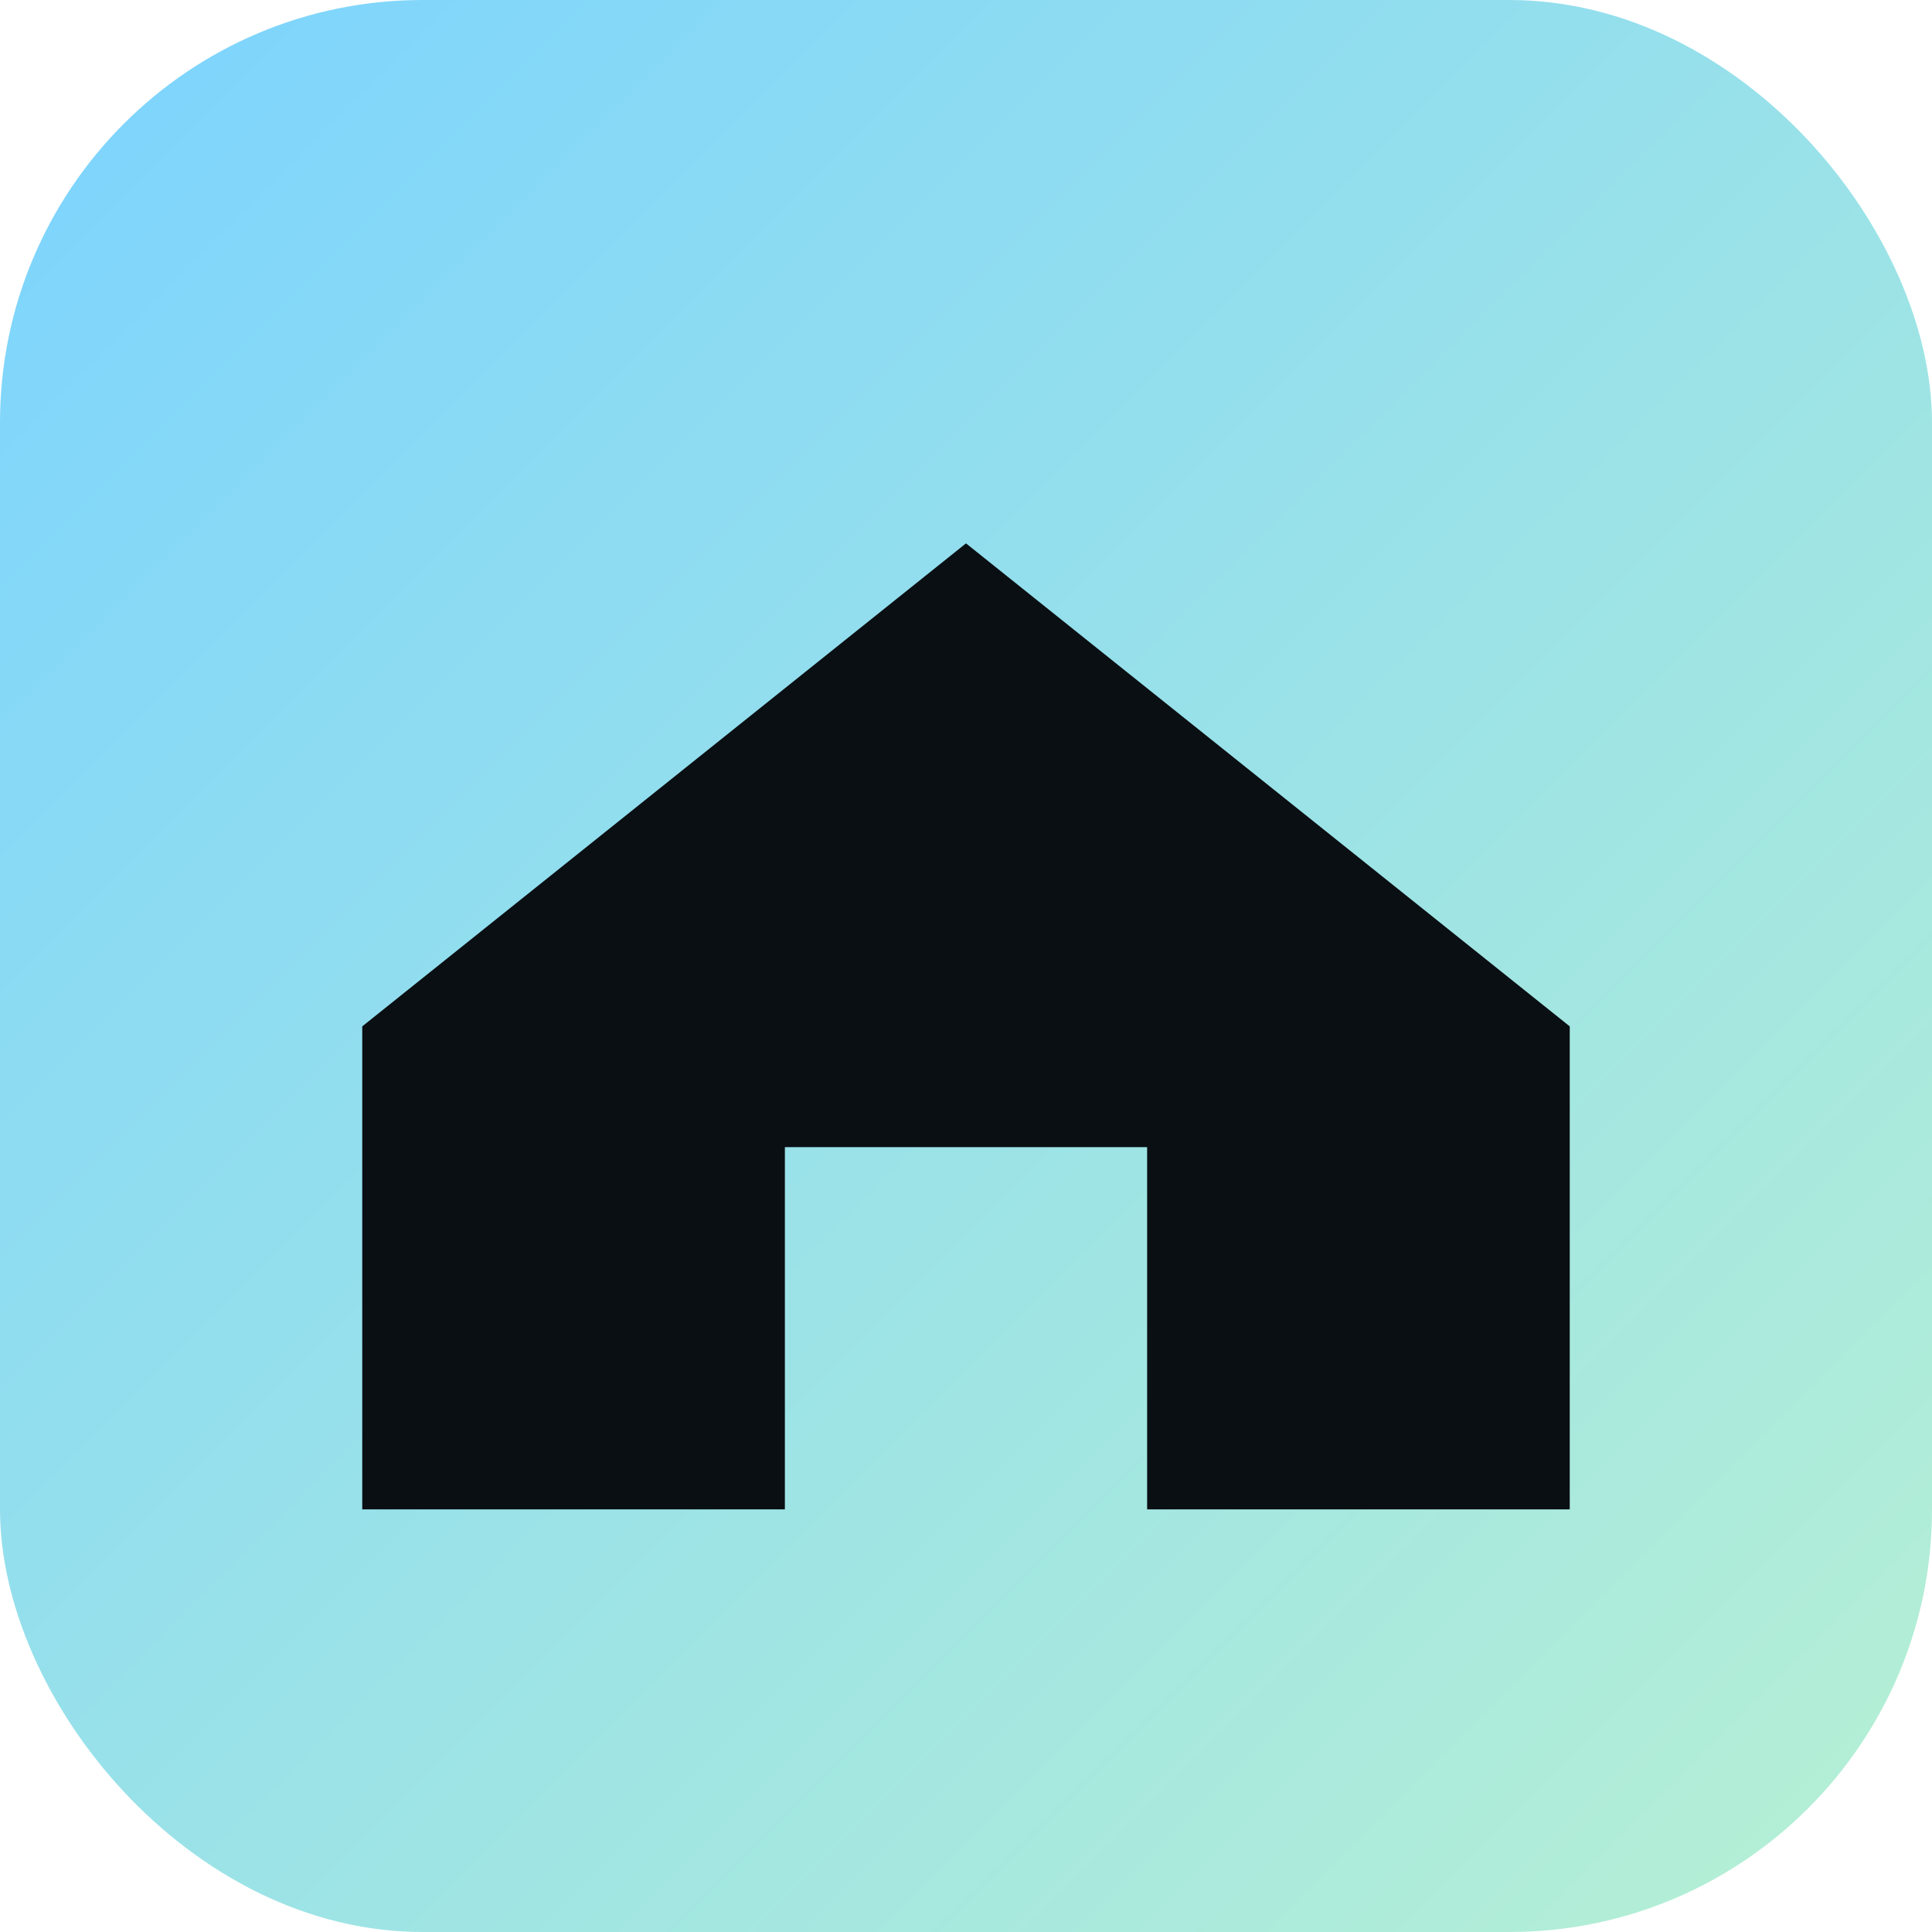 <svg xmlns='http://www.w3.org/2000/svg' viewBox='0 0 64 64'><defs><linearGradient id='g' x1='0' y1='0' x2='1' y2='1'><stop stop-color='#7bd3ff'/><stop offset='1' stop-color='#b7f0d3'/></linearGradient></defs><rect rx='14' ry='14' width='64' height='64' fill='url(#g)'/><path d='M12 34 L32 18 L52 34 V50 H38 V38 H26 V50 H12 Z' fill='#0a0f14'/></svg>